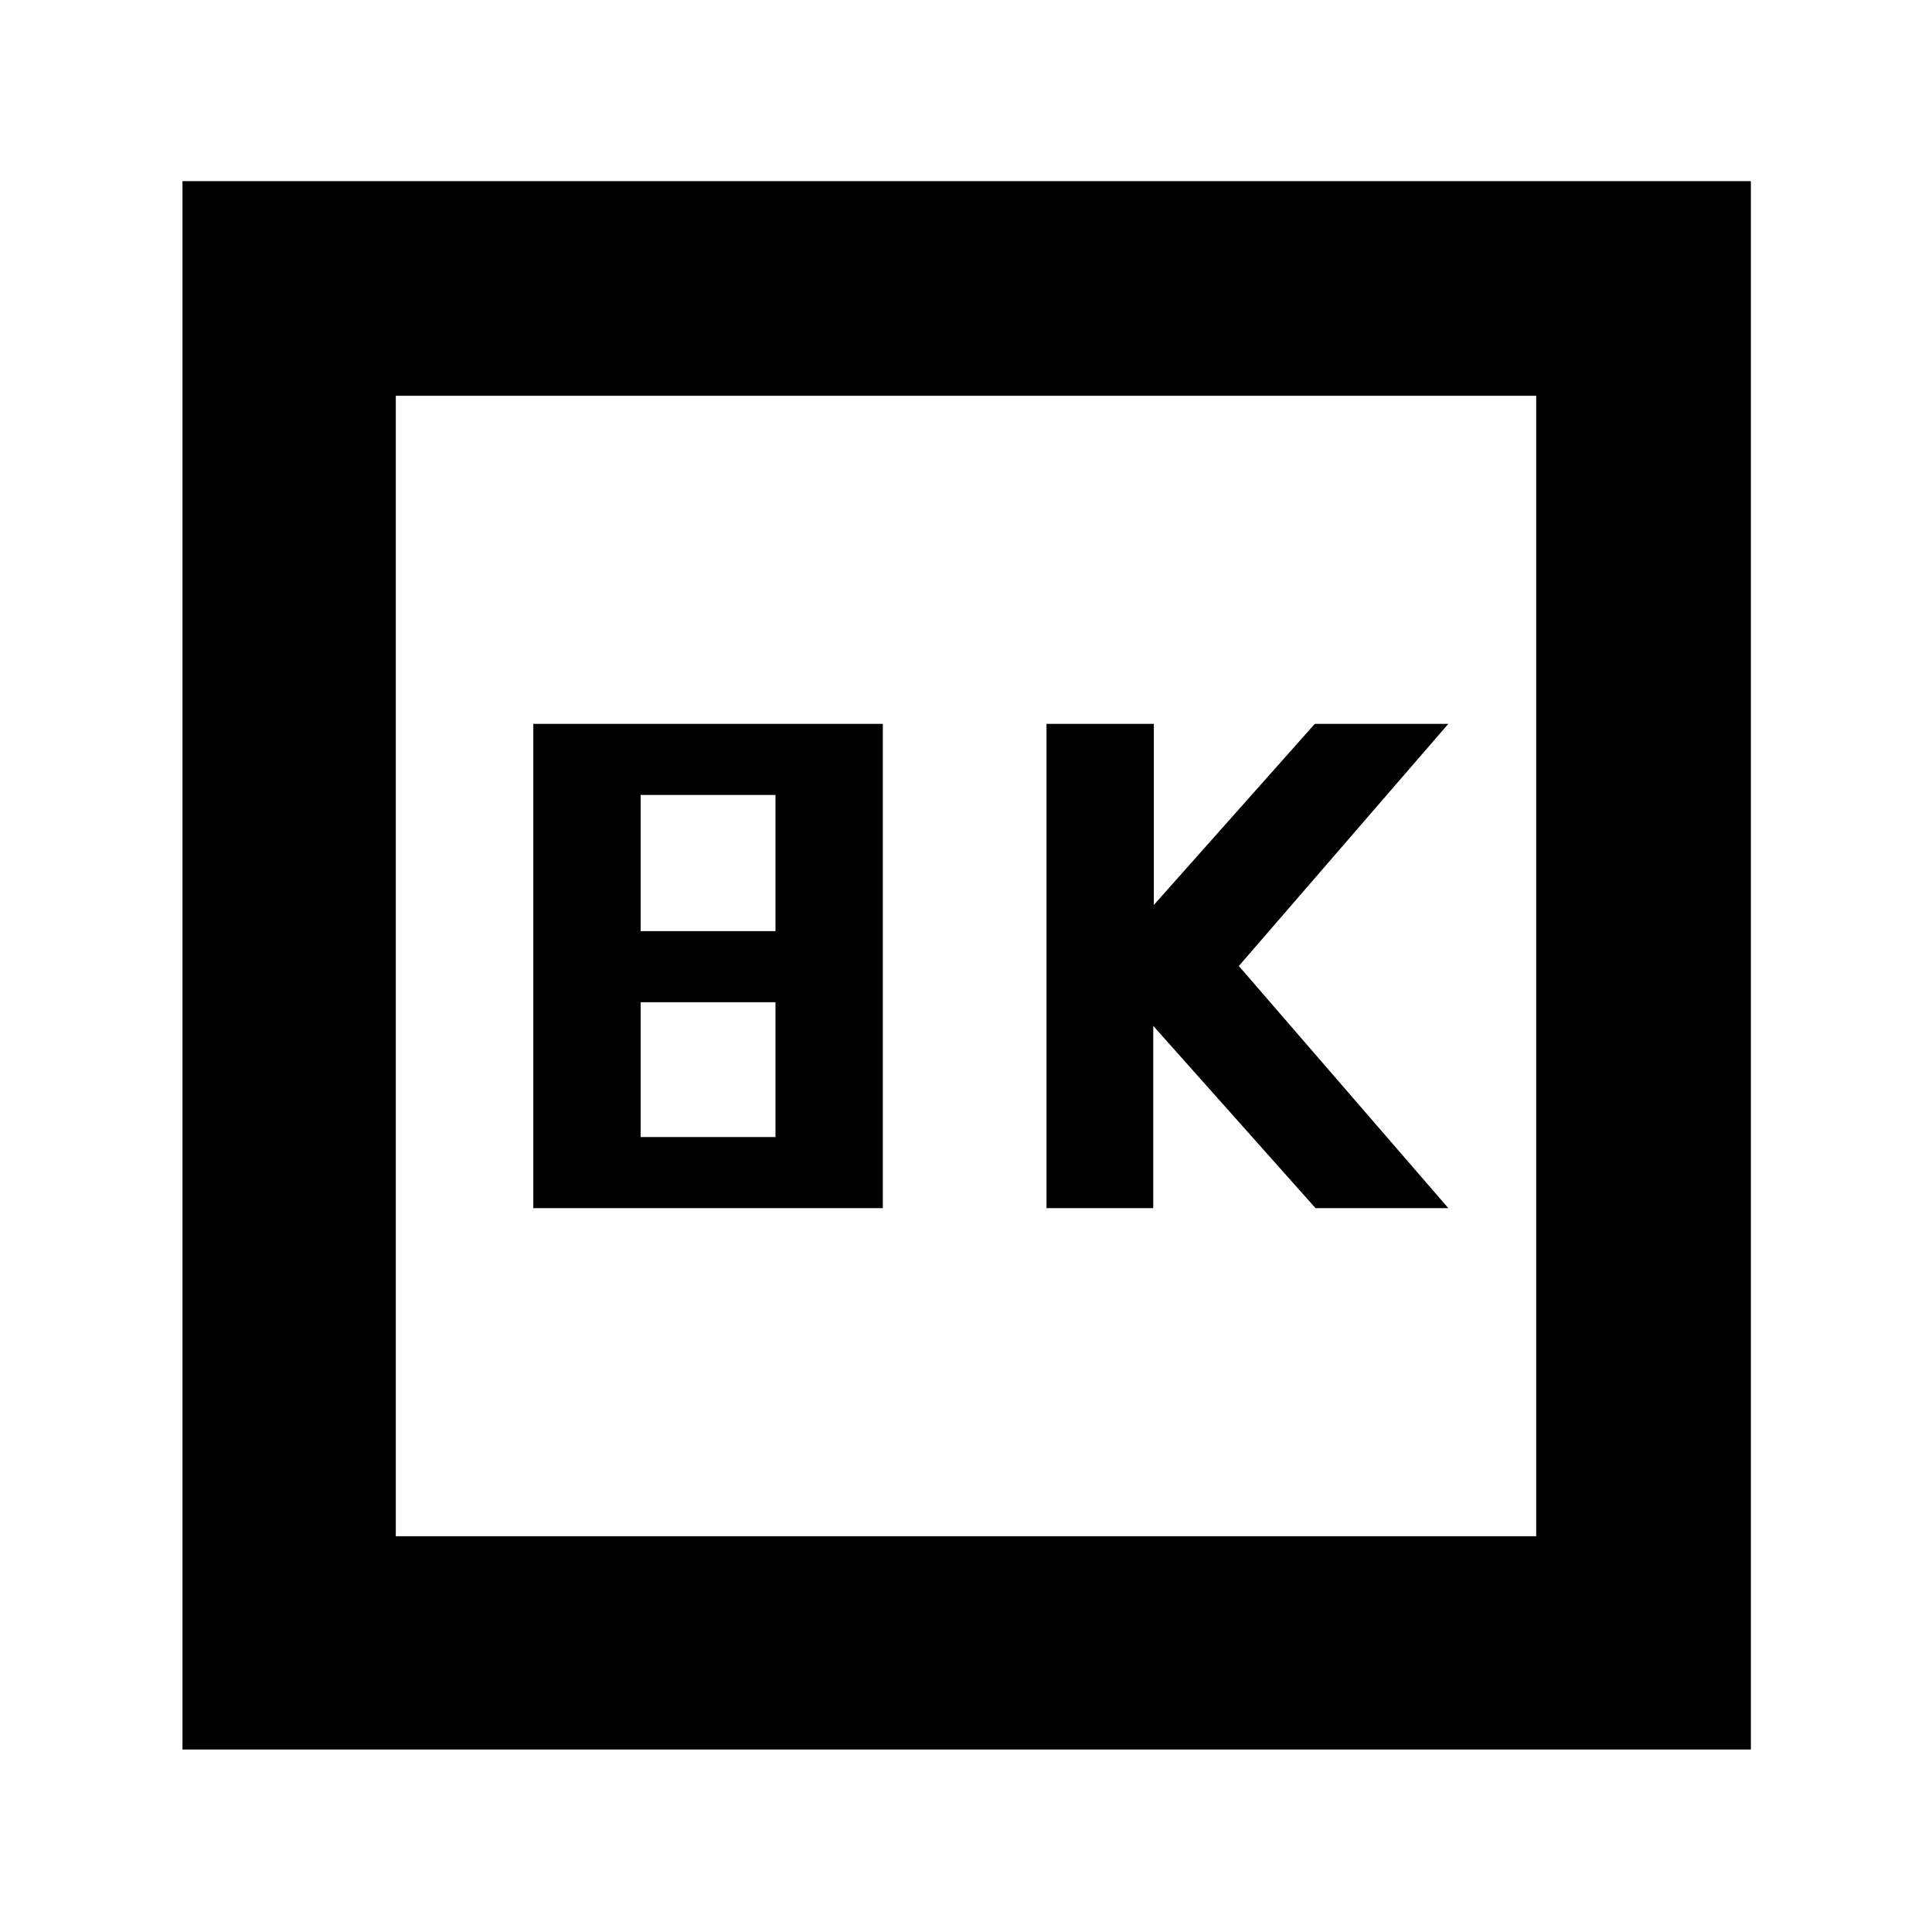 <svg xmlns="http://www.w3.org/2000/svg" height="40" viewBox="0 -960 960 960" width="40"><path d="M520-359.67h53.04v-90.58l80.65 90.58h65.98L615.57-480l104.1-120.33h-66.34l-80 90v-90H520v240.66Zm-255 0h173.67v-240.66H265v240.66Zm53.33-137.66V-565h67v67.67h-67Zm0 102.33v-67h67v67h-67ZM90.67-90.67V-870H870v779.33H90.67Zm106-106h566.66v-566.66H196.67v566.66Zm0 0v-566.66 566.66Z"/></svg>